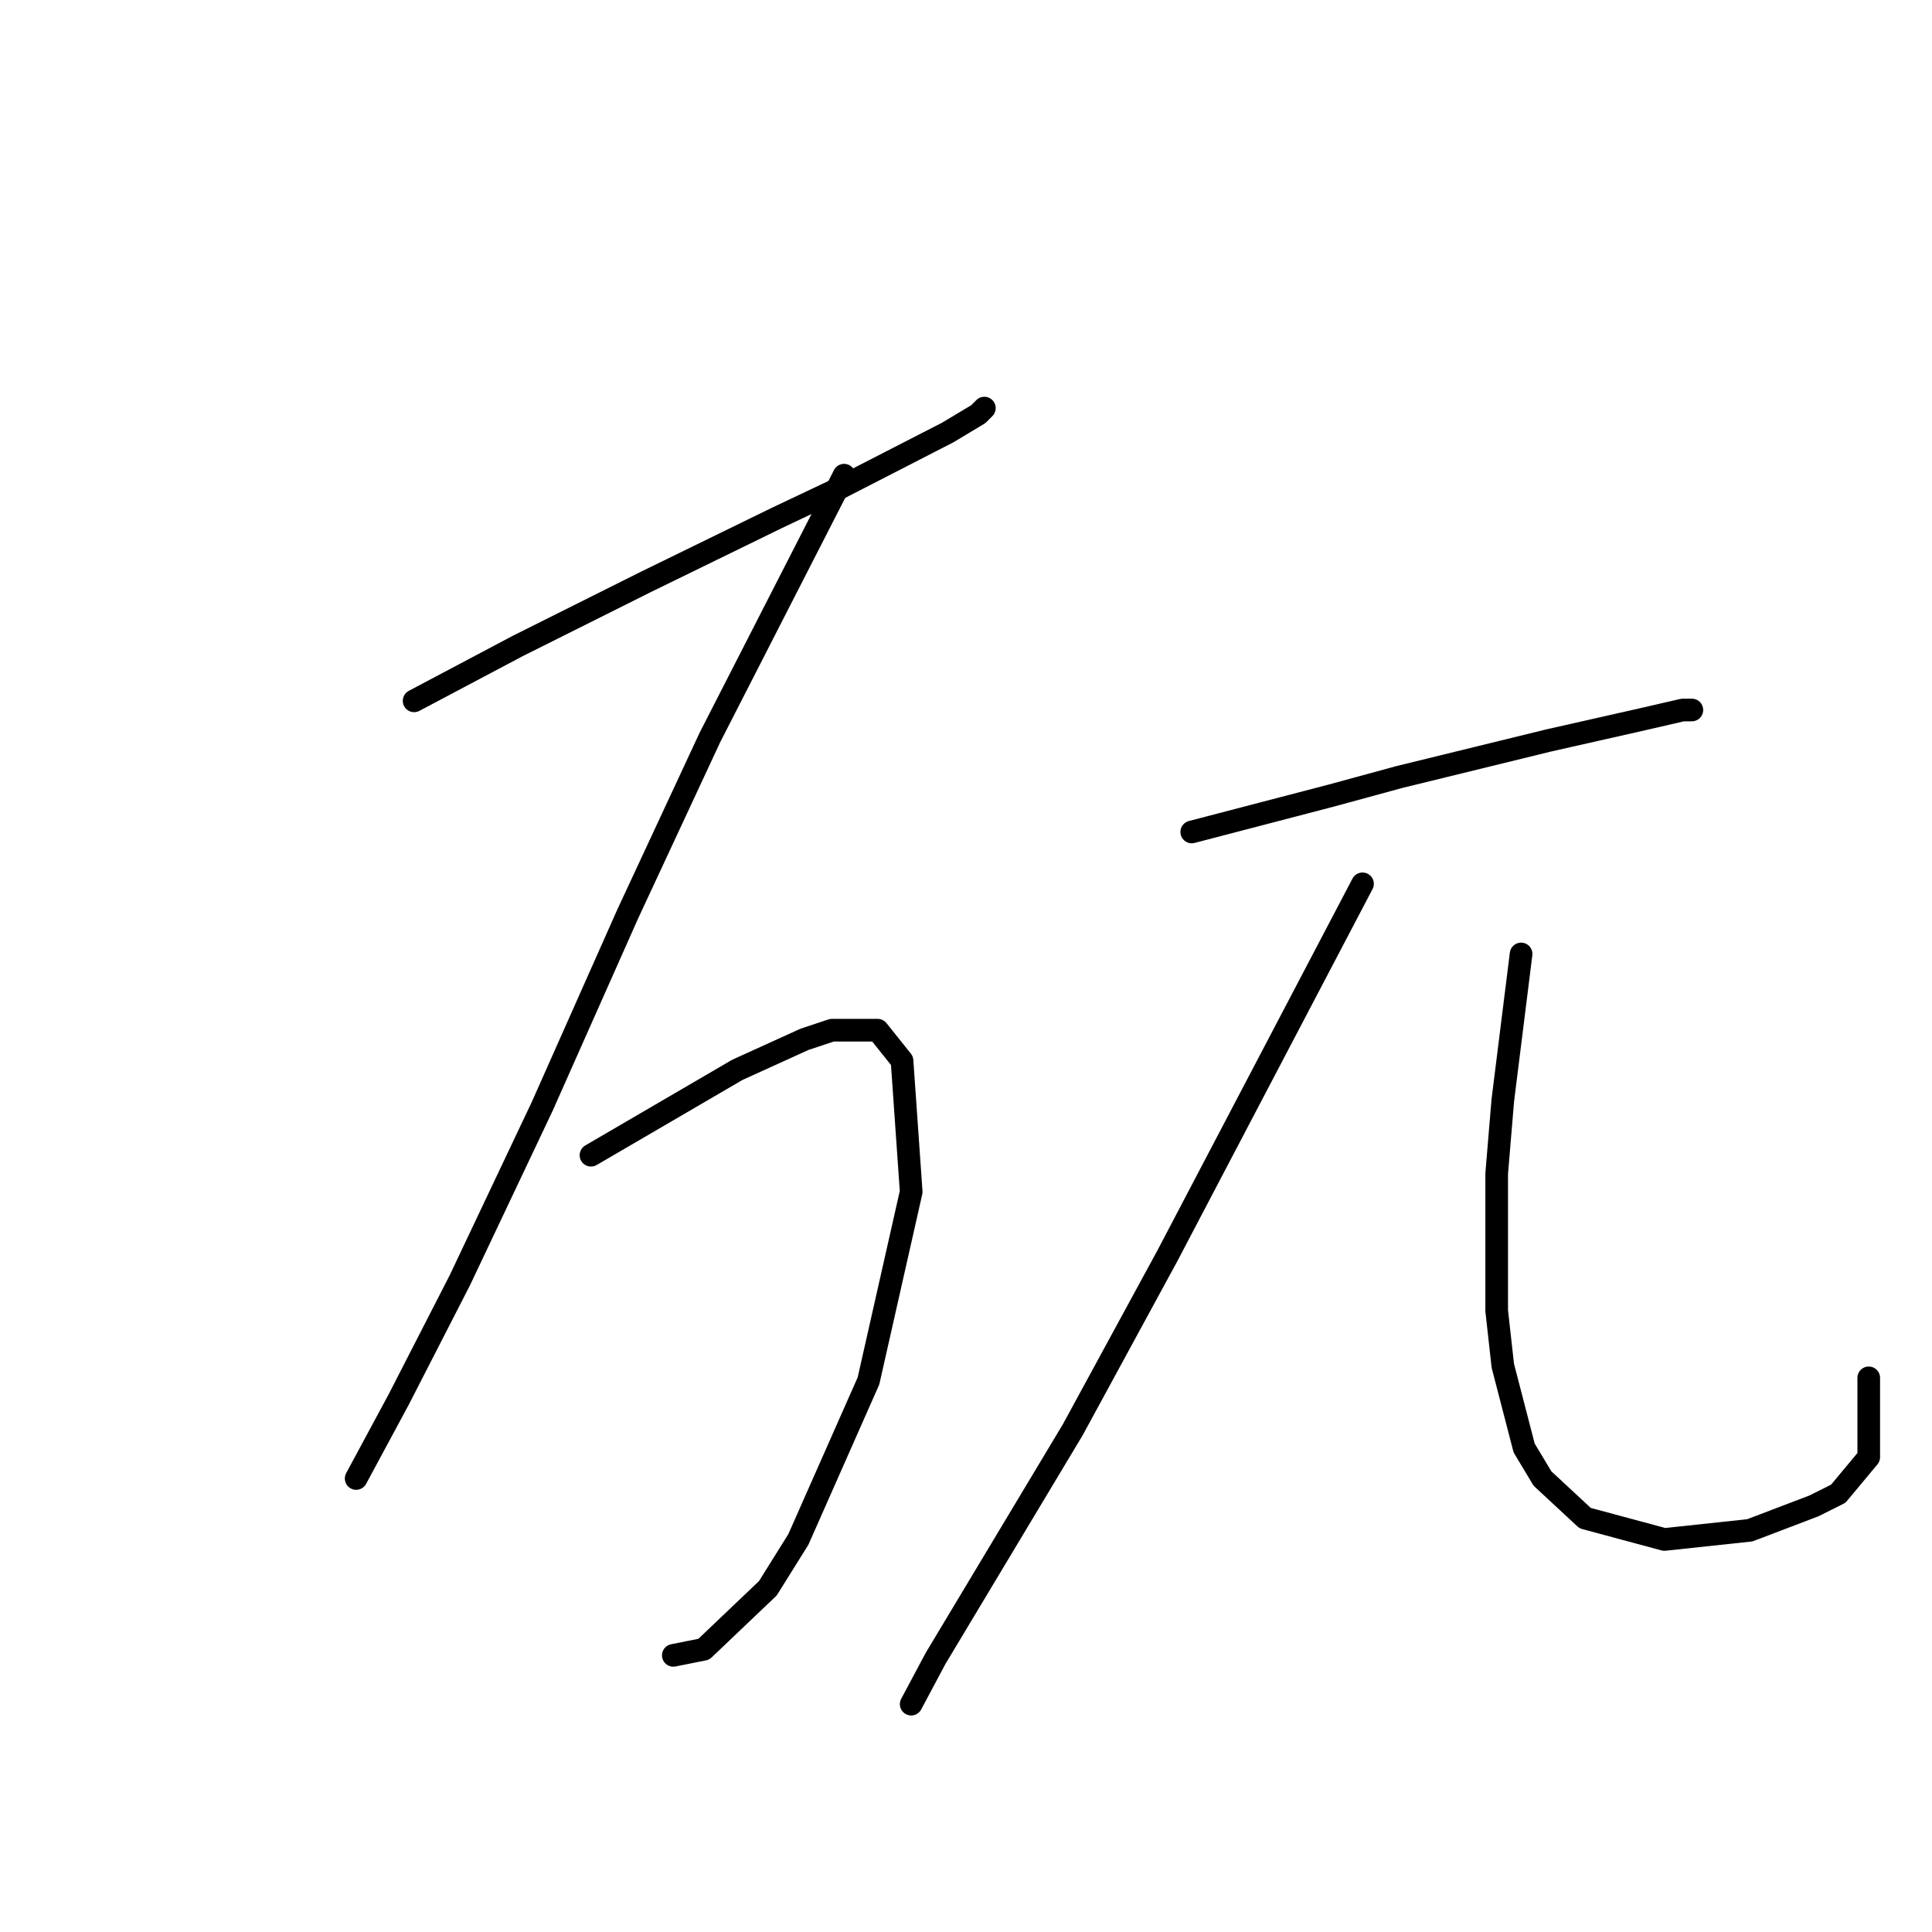 <?xml version="1.0" standalone="no"?>
    <svg width="256" height="256" xmlns="http://www.w3.org/2000/svg" version="1.1">
    <polyline stroke="black" stroke-width="3" stroke-linecap="round" fill="transparent" stroke-linejoin="round" points="54.871 92.866 61.74 89.229 68.61 85.592 85.581 77.106 102.957 68.621 110.634 64.984 125.585 57.306 129.626 54.882 130.434 54.074 130.434 54.074 " />
        <polyline stroke="black" stroke-width="3" stroke-linecap="round" fill="transparent" stroke-linejoin="round" points="111.847 62.964 102.957 80.339 94.067 97.715 83.157 121.151 71.842 146.609 60.932 169.641 52.851 185.401 47.193 195.907 47.193 195.907 " />
        <polyline stroke="black" stroke-width="3" stroke-linecap="round" fill="transparent" stroke-linejoin="round" points="78.308 153.074 88.006 147.417 97.704 141.76 106.594 137.719 110.23 136.507 116.292 136.507 119.524 140.547 120.737 157.923 115.079 182.976 105.785 203.988 101.745 210.454 93.259 218.535 89.218 219.344 89.218 219.344 " />
        <polyline stroke="black" stroke-width="3" stroke-linecap="round" fill="transparent" stroke-linejoin="round" points="157.912 110.241 167.206 107.817 176.5 105.392 185.39 102.968 205.19 98.119 217.716 95.29 222.969 94.078 224.182 94.078 224.182 94.078 " />
        <polyline stroke="black" stroke-width="3" stroke-linecap="round" fill="transparent" stroke-linejoin="round" points="180.541 117.111 167.61 141.76 154.679 166.409 142.153 189.441 131.243 207.625 123.969 219.748 120.737 225.809 120.737 225.809 " />
        <polyline stroke="black" stroke-width="3" stroke-linecap="round" fill="transparent" stroke-linejoin="round" points="201.553 126.405 200.341 136.103 199.129 145.801 198.32 155.498 198.32 173.682 199.129 180.956 201.957 191.866 204.382 195.907 210.039 201.16 220.545 203.988 231.859 202.776 240.345 199.543 243.578 197.927 247.618 193.078 247.618 182.572 247.618 182.572 " />
        </svg>